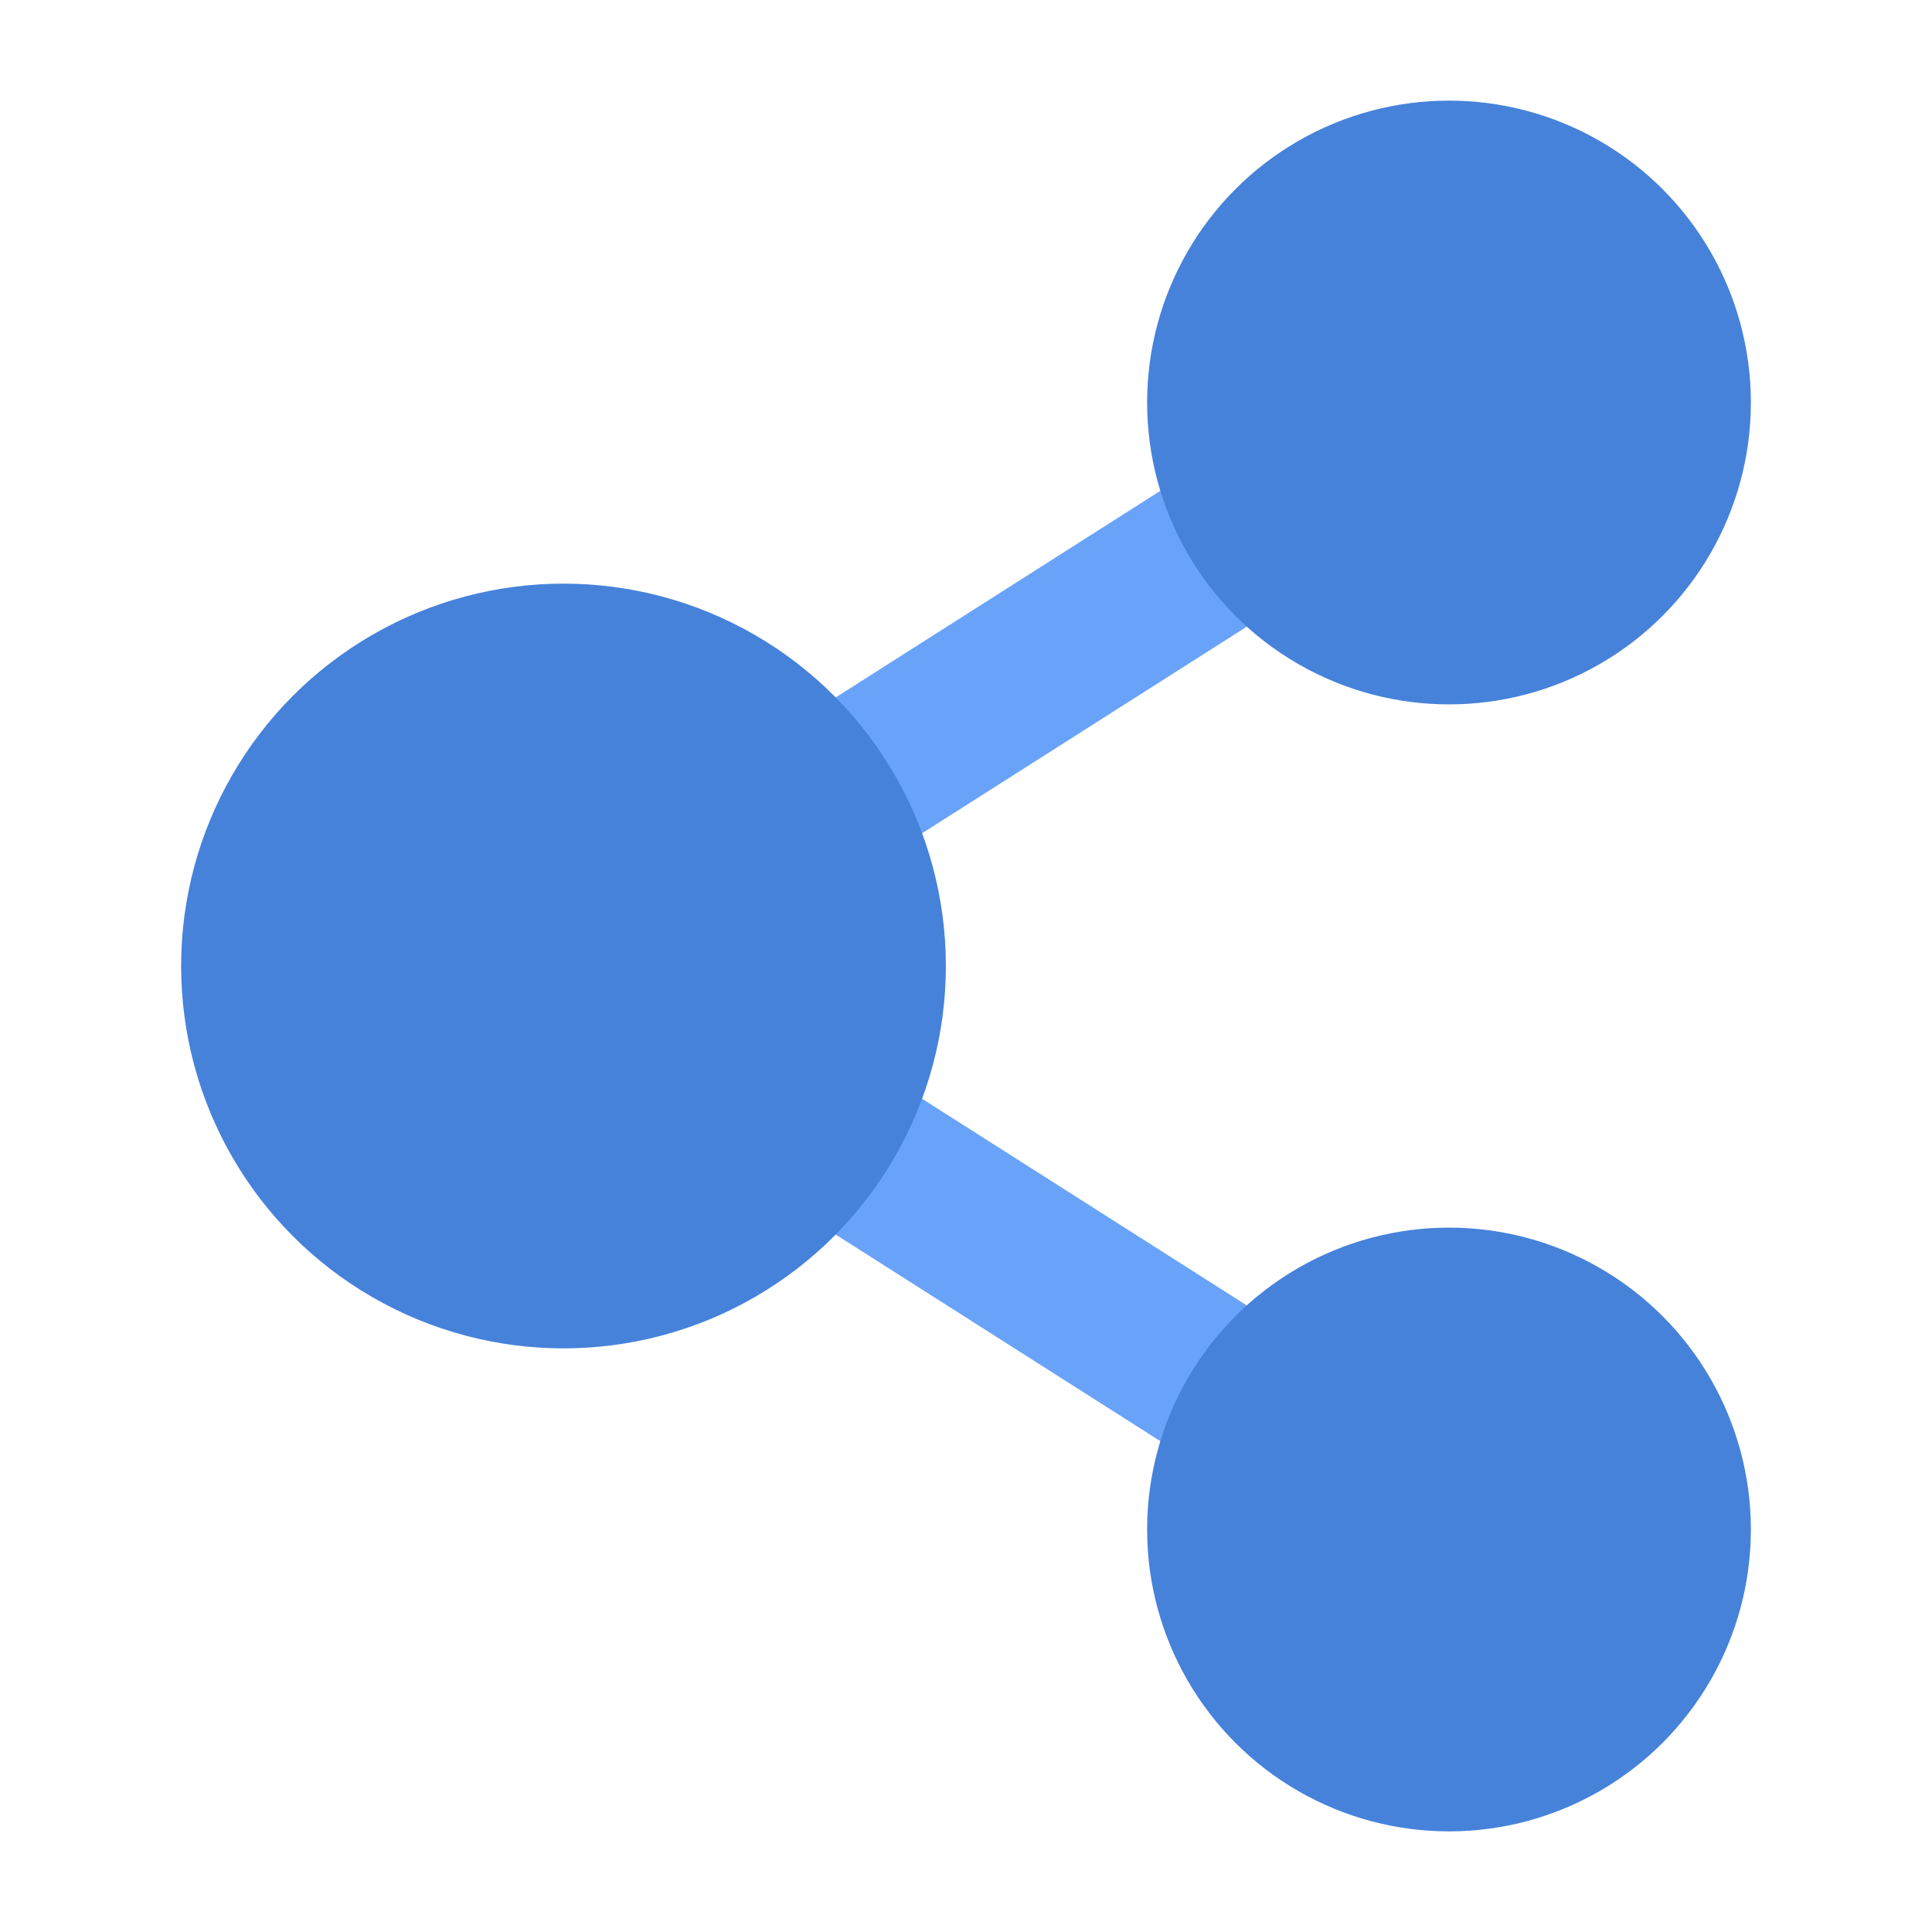 <svg xmlns="http://www.w3.org/2000/svg" version="1.1" xmlns:xlink="http://www.w3.org/1999/xlink" xmlns:svgjs="http://svgjs.com/svgjs" width="512" height="512" x="0" y="0" viewBox="0 0 24 24" style="enable-background:new 0 0 512 512" xml:space="preserve" class=""><g><g id="Layer_2" data-name="Layer 2"><path d="m18 20a1 1 0 0 1 -.535-.156l-11-7a1 1 0 0 1 0-1.688l11-7a1 1 0 0 1 1.073 1.688l-9.675 6.156 9.673 6.156a1 1 0 0 1 -.536 1.844z" fill="#69a3f9" data-original="#2d98da" class=""></path><g fill="#45aaf2"><circle cx="7" cy="12" r="4.75" fill="#4682da" data-original="#45aaf2" class=""></circle><circle cx="18" cy="5" r="3.75" fill="#4682da" data-original="#45aaf2" class=""></circle><circle cx="18" cy="19" r="3.75" fill="#4682da" data-original="#45aaf2" class=""></circle></g></g></g></svg>